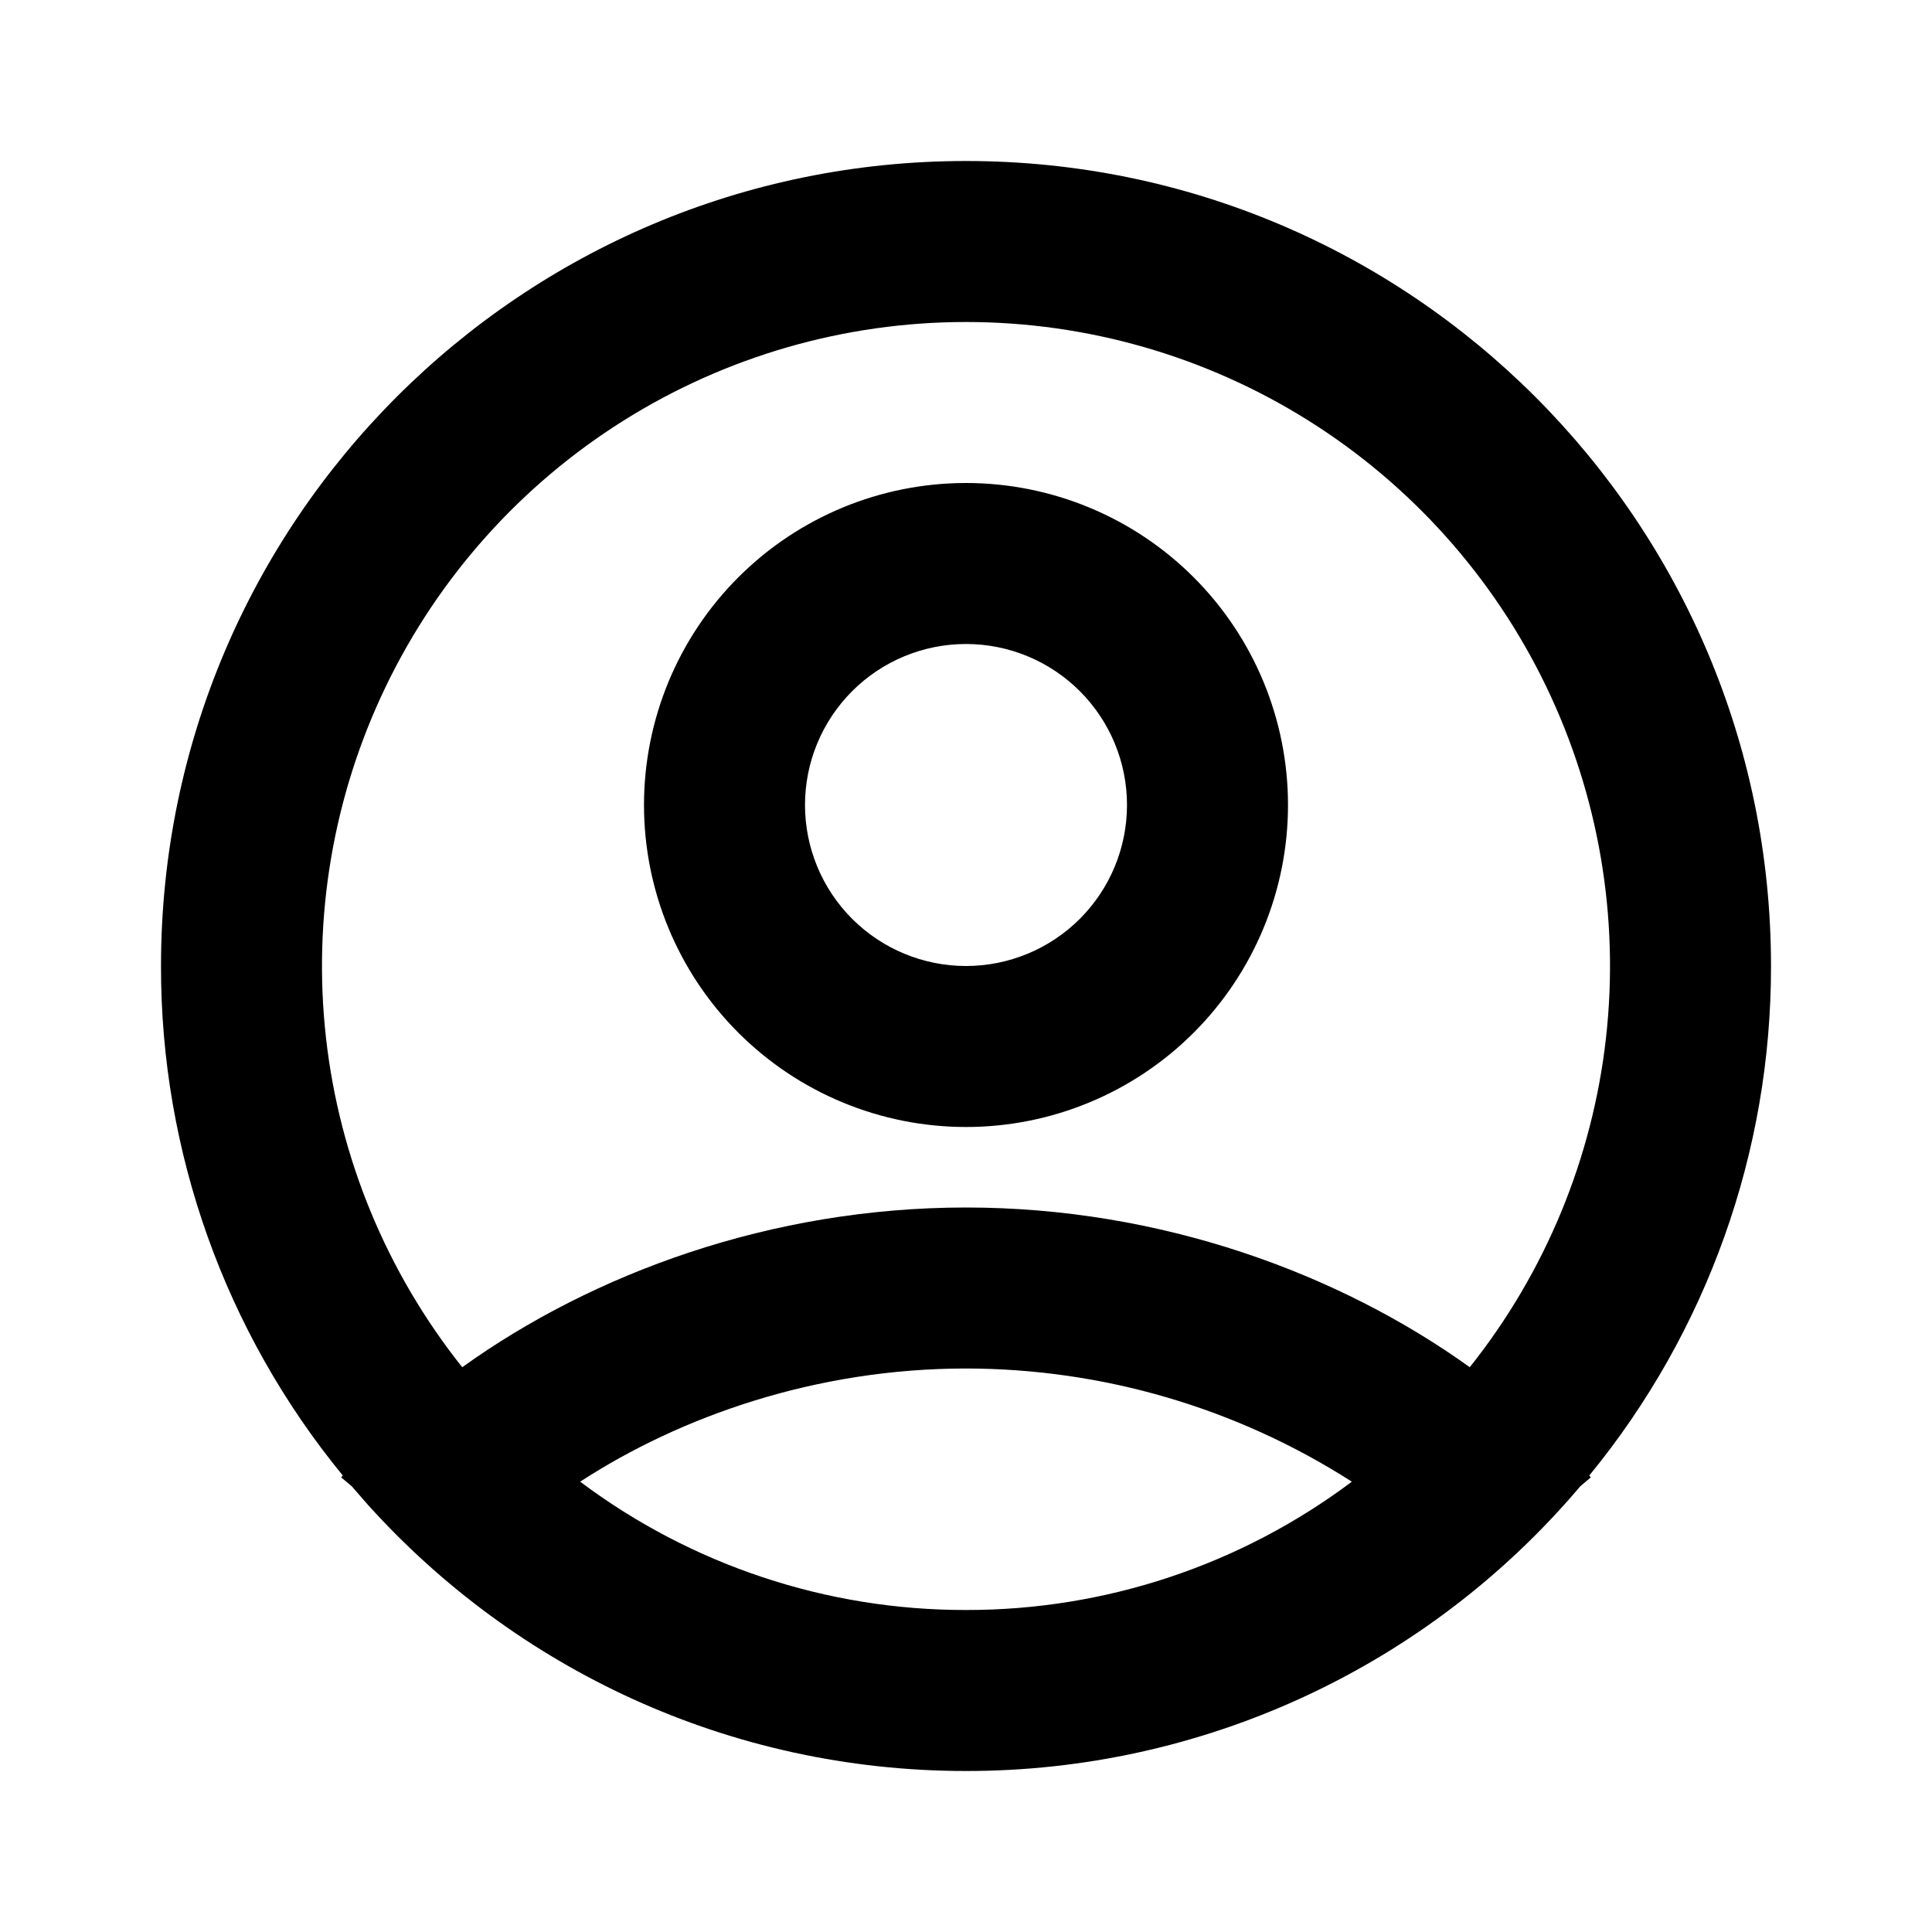 <svg width="120" height="120" viewBox="0 0 120 120" fill="none" xmlns="http://www.w3.org/2000/svg">
<path fill-rule="evenodd" clip-rule="evenodd" d="M60 10C87.615 10 110 32.385 110 60C110.018 71.54 106.027 82.727 98.71 91.65L98.81 91.76L98.15 92.32C93.461 97.866 87.618 102.322 81.029 105.375C74.439 108.429 67.263 110.007 60 110C45.25 110 32 103.615 22.85 93.465L21.85 92.315L21.19 91.765L21.29 91.645C13.974 82.723 9.983 71.538 10 60C10 32.385 32.385 10 60 10ZM60 85C50.7 85 42.295 87.96 36.035 92.03C42.947 97.216 51.359 100.014 60 100C68.641 100.014 77.053 97.216 83.965 92.03C76.812 87.446 68.496 85.007 60 85ZM60 20C52.473 20 45.098 22.124 38.724 26.127C32.349 30.131 27.234 35.852 23.966 42.633C20.698 49.414 19.409 56.979 20.248 64.46C21.087 71.94 24.02 79.032 28.71 84.92C36.815 79.105 47.875 75 60 75C72.125 75 83.185 79.105 91.29 84.92C95.98 79.032 98.913 71.94 99.752 64.46C100.591 56.979 99.302 49.414 96.034 42.633C92.766 35.852 87.651 30.131 81.276 26.127C74.902 22.124 67.527 20 60 20ZM60 30C65.304 30 70.391 32.107 74.142 35.858C77.893 39.609 80 44.696 80 50C80 55.304 77.893 60.391 74.142 64.142C70.391 67.893 65.304 70 60 70C54.696 70 49.609 67.893 45.858 64.142C42.107 60.391 40 55.304 40 50C40 44.696 42.107 39.609 45.858 35.858C49.609 32.107 54.696 30 60 30ZM60 40C57.348 40 54.804 41.054 52.929 42.929C51.054 44.804 50 47.348 50 50C50 52.652 51.054 55.196 52.929 57.071C54.804 58.946 57.348 60 60 60C62.652 60 65.196 58.946 67.071 57.071C68.947 55.196 70 52.652 70 50C70 47.348 68.947 44.804 67.071 42.929C65.196 41.054 62.652 40 60 40Z" fill="black"/>
</svg>
